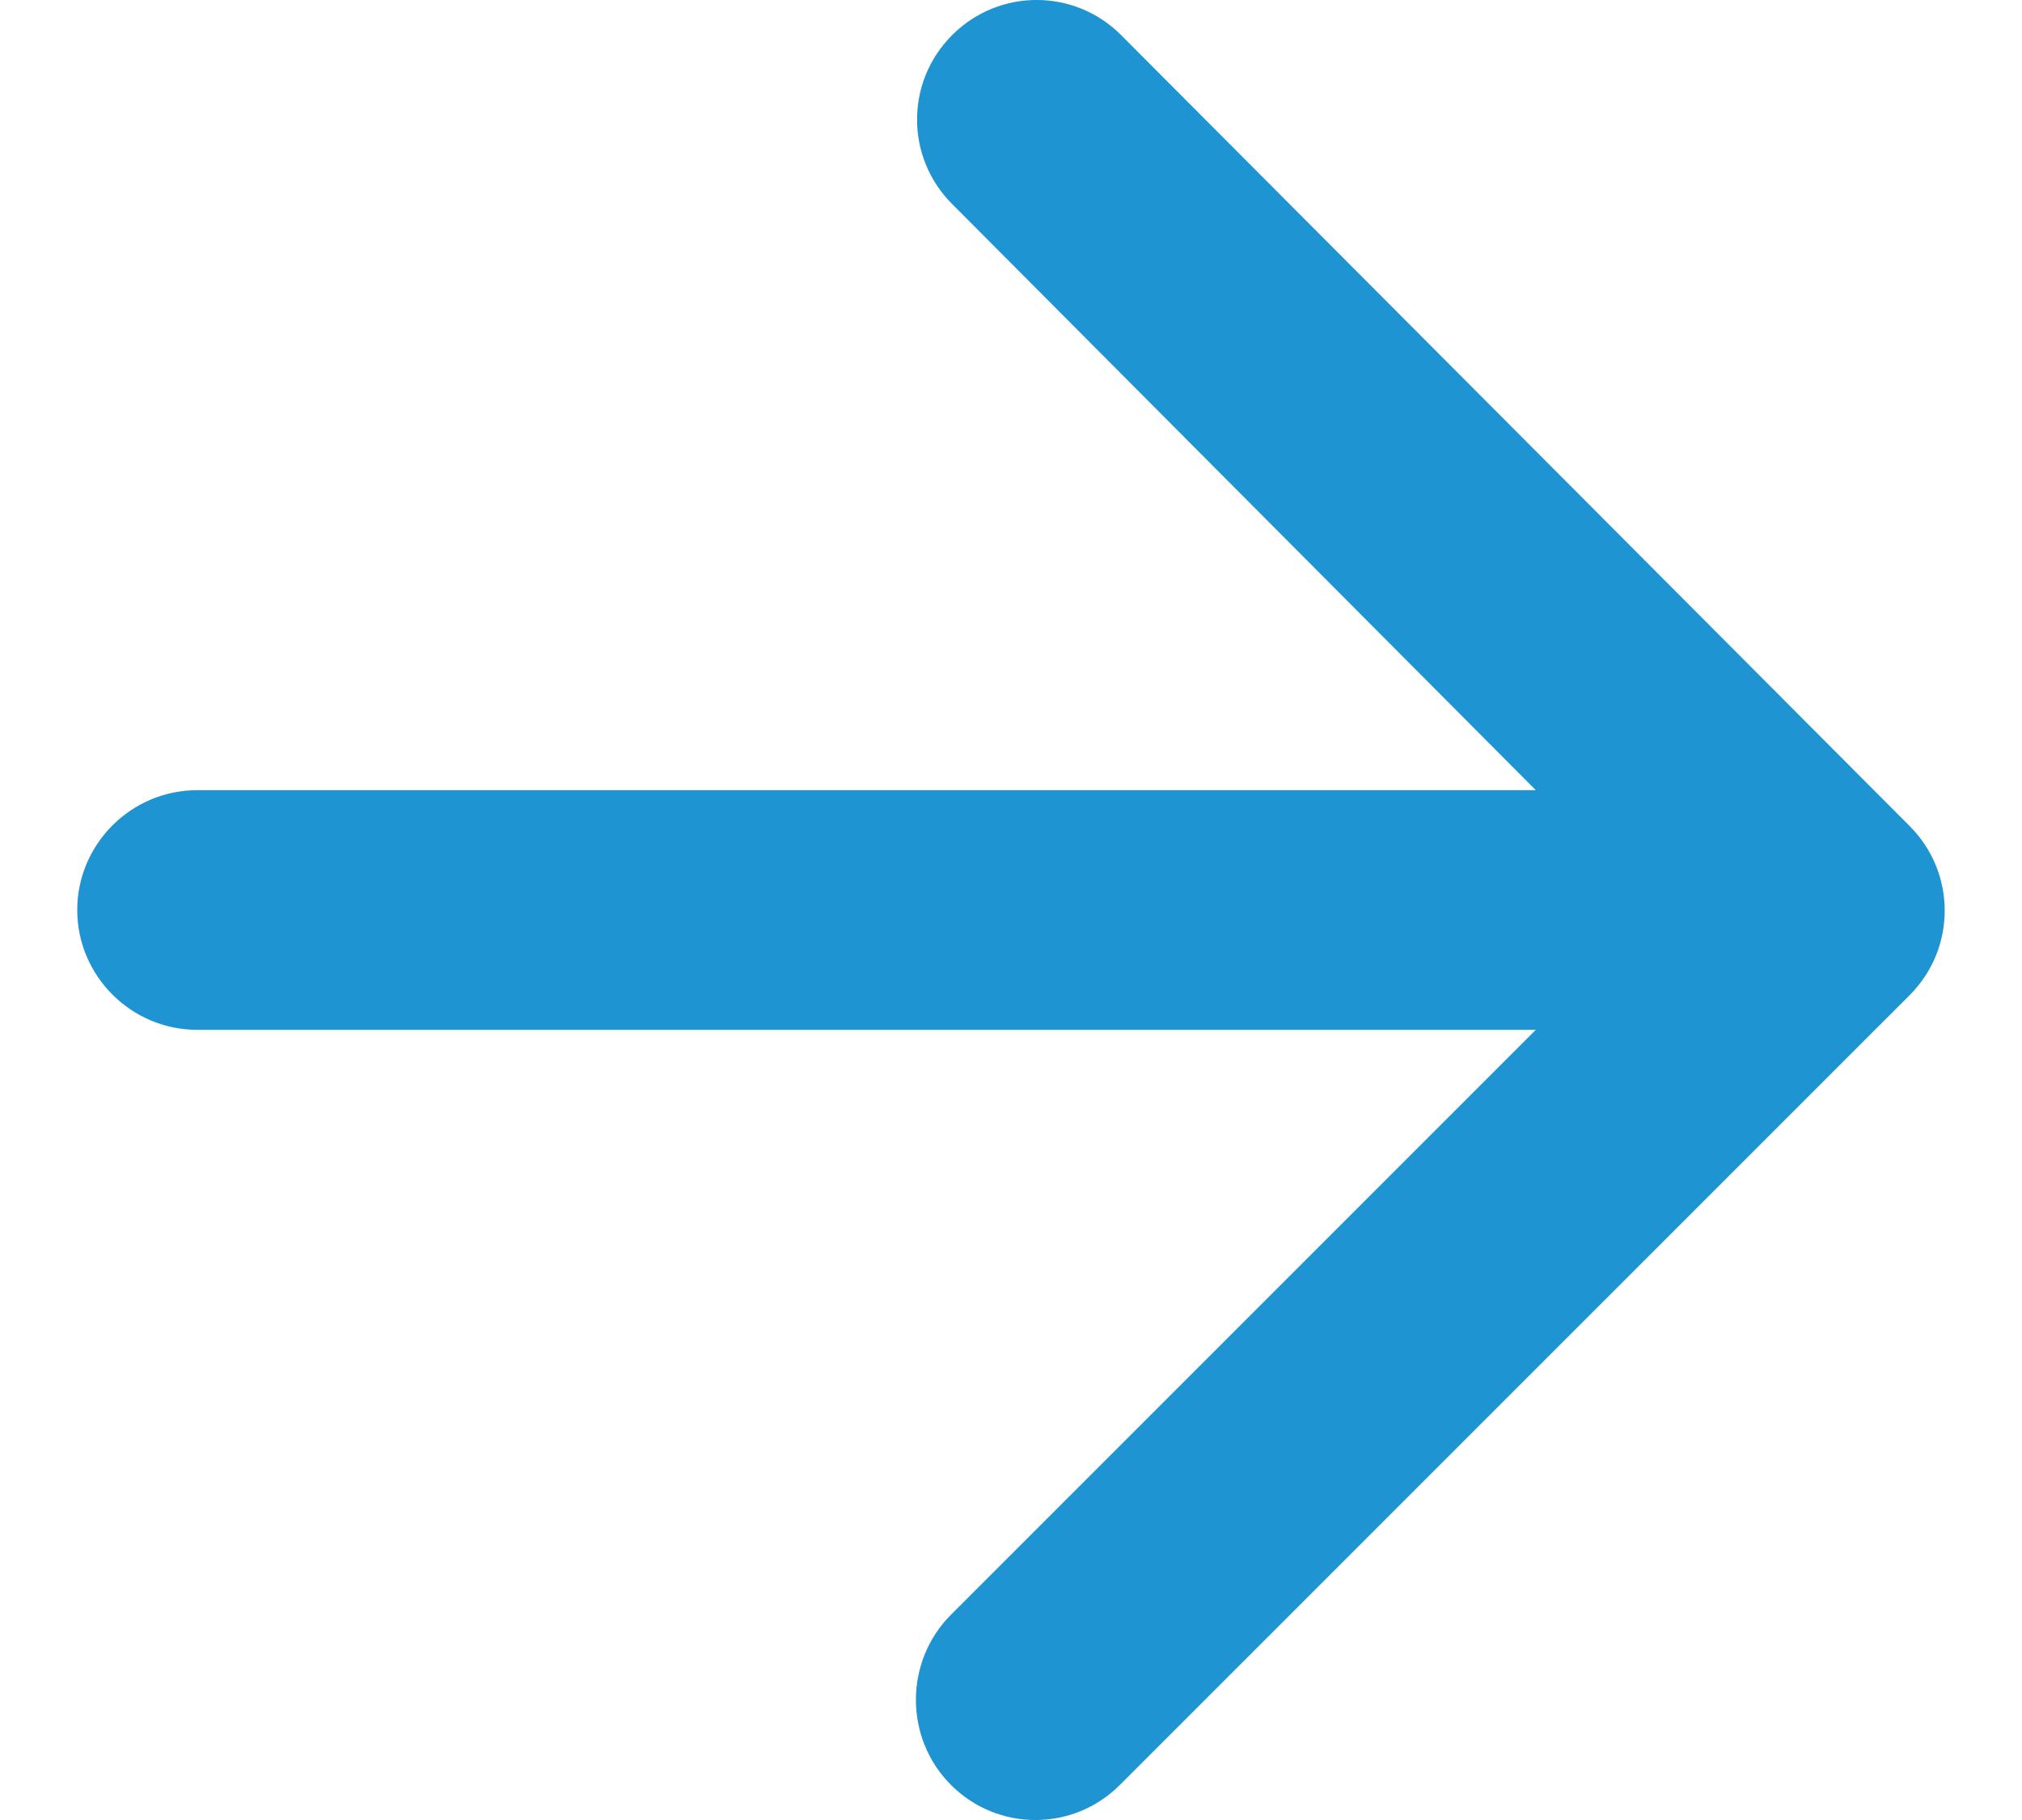 <svg width="20" height="18" viewBox="0 0 20 18" fill="none" xmlns="http://www.w3.org/2000/svg">
<path d="M1.95 10.185H15.191L9.406 15.97C8.944 16.432 8.944 17.191 9.406 17.653C9.868 18.116 10.615 18.116 11.077 17.653L18.889 9.842C19.351 9.379 19.351 8.633 18.889 8.17L11.089 0.347C10.627 -0.116 9.88 -0.116 9.418 0.347C8.955 0.809 8.955 1.556 9.418 2.018L15.191 7.815H1.95C1.298 7.815 0.764 8.348 0.764 9C0.764 9.652 1.298 10.185 1.95 10.185Z" fill="#1F94D2"/>
</svg>
